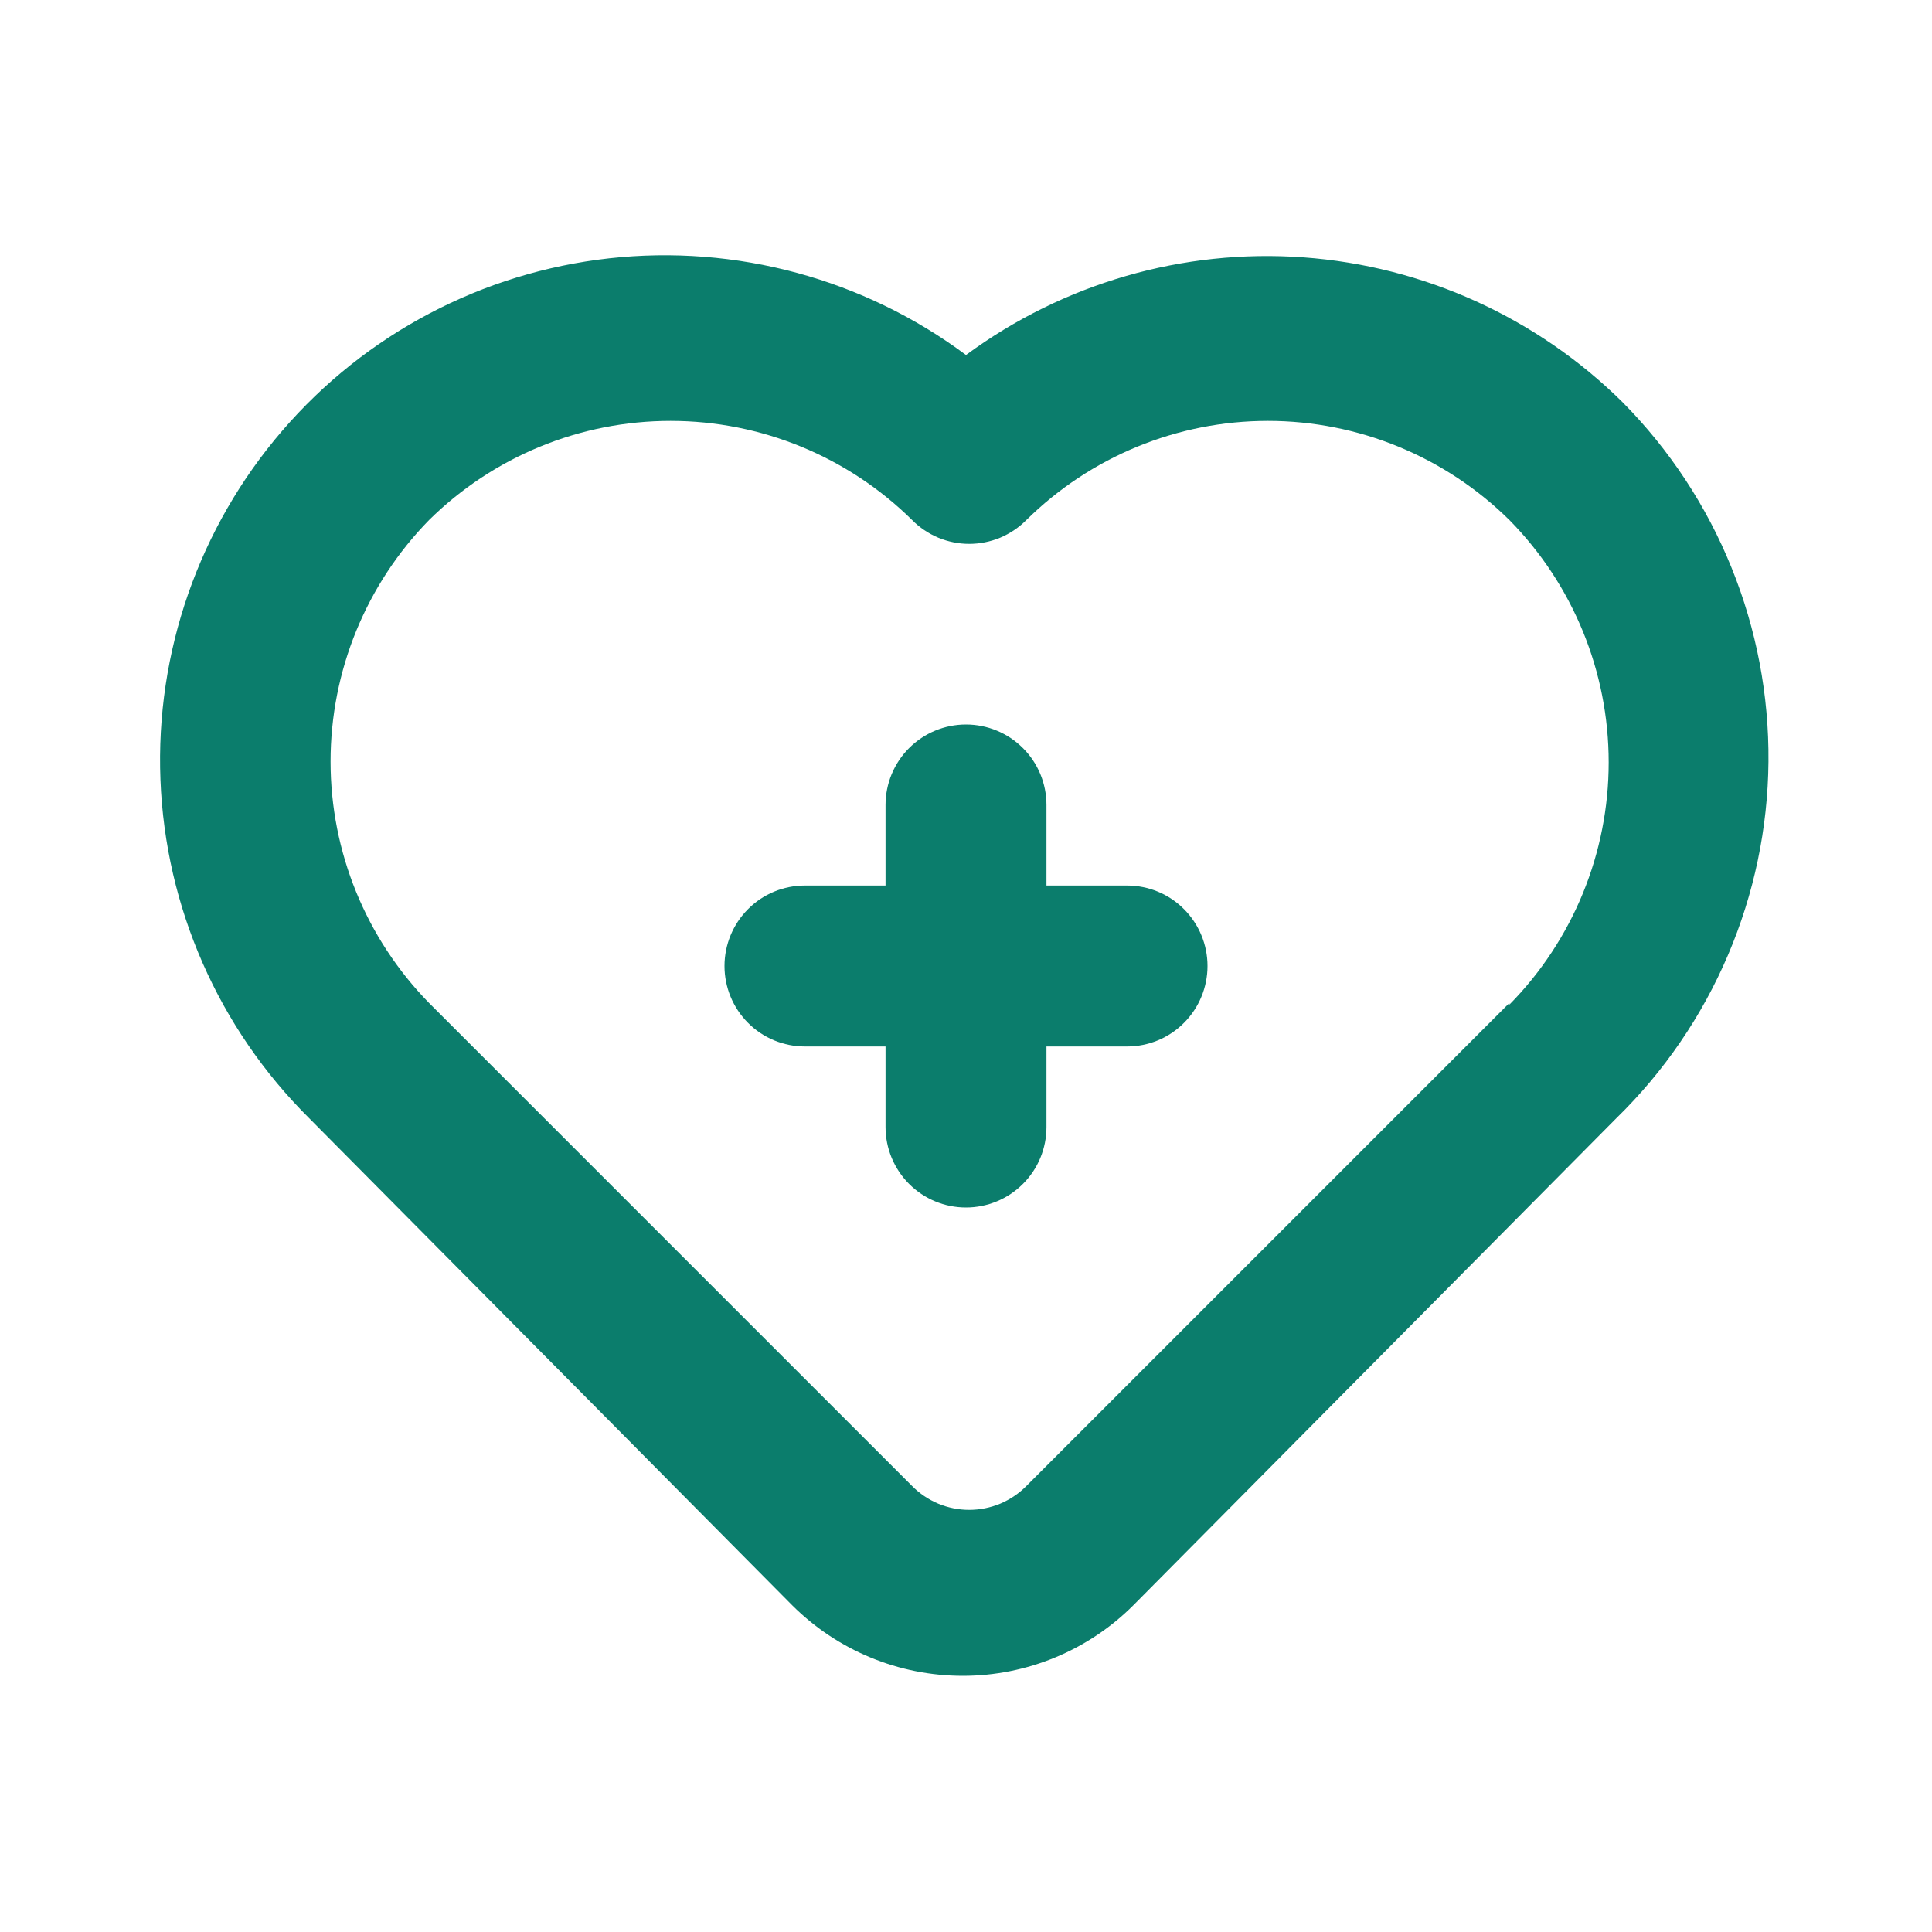 <svg width="20" height="20" viewBox="0 0 20 20" fill="none" xmlns="http://www.w3.org/2000/svg">
<path d="M11.667 9.167H10.833V8.333C10.833 8.112 10.746 7.9 10.589 7.744C10.433 7.588 10.221 7.5 10 7.5C9.779 7.5 9.567 7.588 9.411 7.744C9.255 7.9 9.167 8.112 9.167 8.333V9.167H8.333C8.112 9.167 7.9 9.254 7.744 9.411C7.588 9.567 7.5 9.779 7.5 10C7.5 10.221 7.588 10.433 7.744 10.589C7.9 10.746 8.112 10.833 8.333 10.833H9.167V11.667C9.167 11.888 9.255 12.1 9.411 12.256C9.567 12.412 9.779 12.5 10 12.5C10.221 12.5 10.433 12.412 10.589 12.256C10.746 12.1 10.833 11.888 10.833 11.667V10.833H11.667C11.888 10.833 12.1 10.746 12.256 10.589C12.412 10.433 12.5 10.221 12.5 10C12.5 9.779 12.412 9.567 12.256 9.411C12.1 9.254 11.888 9.167 11.667 9.167ZM16.8 4.167C15.912 3.287 14.738 2.754 13.491 2.664C12.244 2.574 11.006 2.933 10 3.675C8.94 2.886 7.62 2.529 6.307 2.674C4.993 2.82 3.784 3.457 2.922 4.459C2.06 5.46 1.609 6.751 1.661 8.072C1.712 9.392 2.262 10.644 3.2 11.575L8.2 16.617C8.669 17.085 9.304 17.348 9.967 17.348C10.629 17.348 11.265 17.085 11.733 16.617L16.733 11.575C17.226 11.094 17.618 10.52 17.888 9.887C18.158 9.254 18.301 8.573 18.307 7.885C18.313 7.196 18.183 6.513 17.924 5.875C17.666 5.237 17.284 4.657 16.8 4.167ZM15.625 10.383L10.625 15.383C10.548 15.461 10.455 15.523 10.354 15.566C10.252 15.608 10.143 15.63 10.033 15.63C9.923 15.63 9.814 15.608 9.713 15.566C9.611 15.523 9.519 15.461 9.442 15.383L4.442 10.383C3.788 9.715 3.422 8.818 3.422 7.883C3.422 6.949 3.788 6.051 4.442 5.383C5.108 4.726 6.006 4.357 6.942 4.357C7.878 4.357 8.776 4.726 9.442 5.383C9.519 5.461 9.611 5.523 9.713 5.566C9.814 5.608 9.923 5.63 10.033 5.63C10.143 5.63 10.252 5.608 10.354 5.566C10.455 5.523 10.548 5.461 10.625 5.383C11.291 4.726 12.189 4.357 13.125 4.357C14.061 4.357 14.959 4.726 15.625 5.383C16.284 6.052 16.653 6.953 16.653 7.892C16.653 8.83 16.284 9.731 15.625 10.4V10.383Z" fill="#0B7D6C"/>
</svg>
